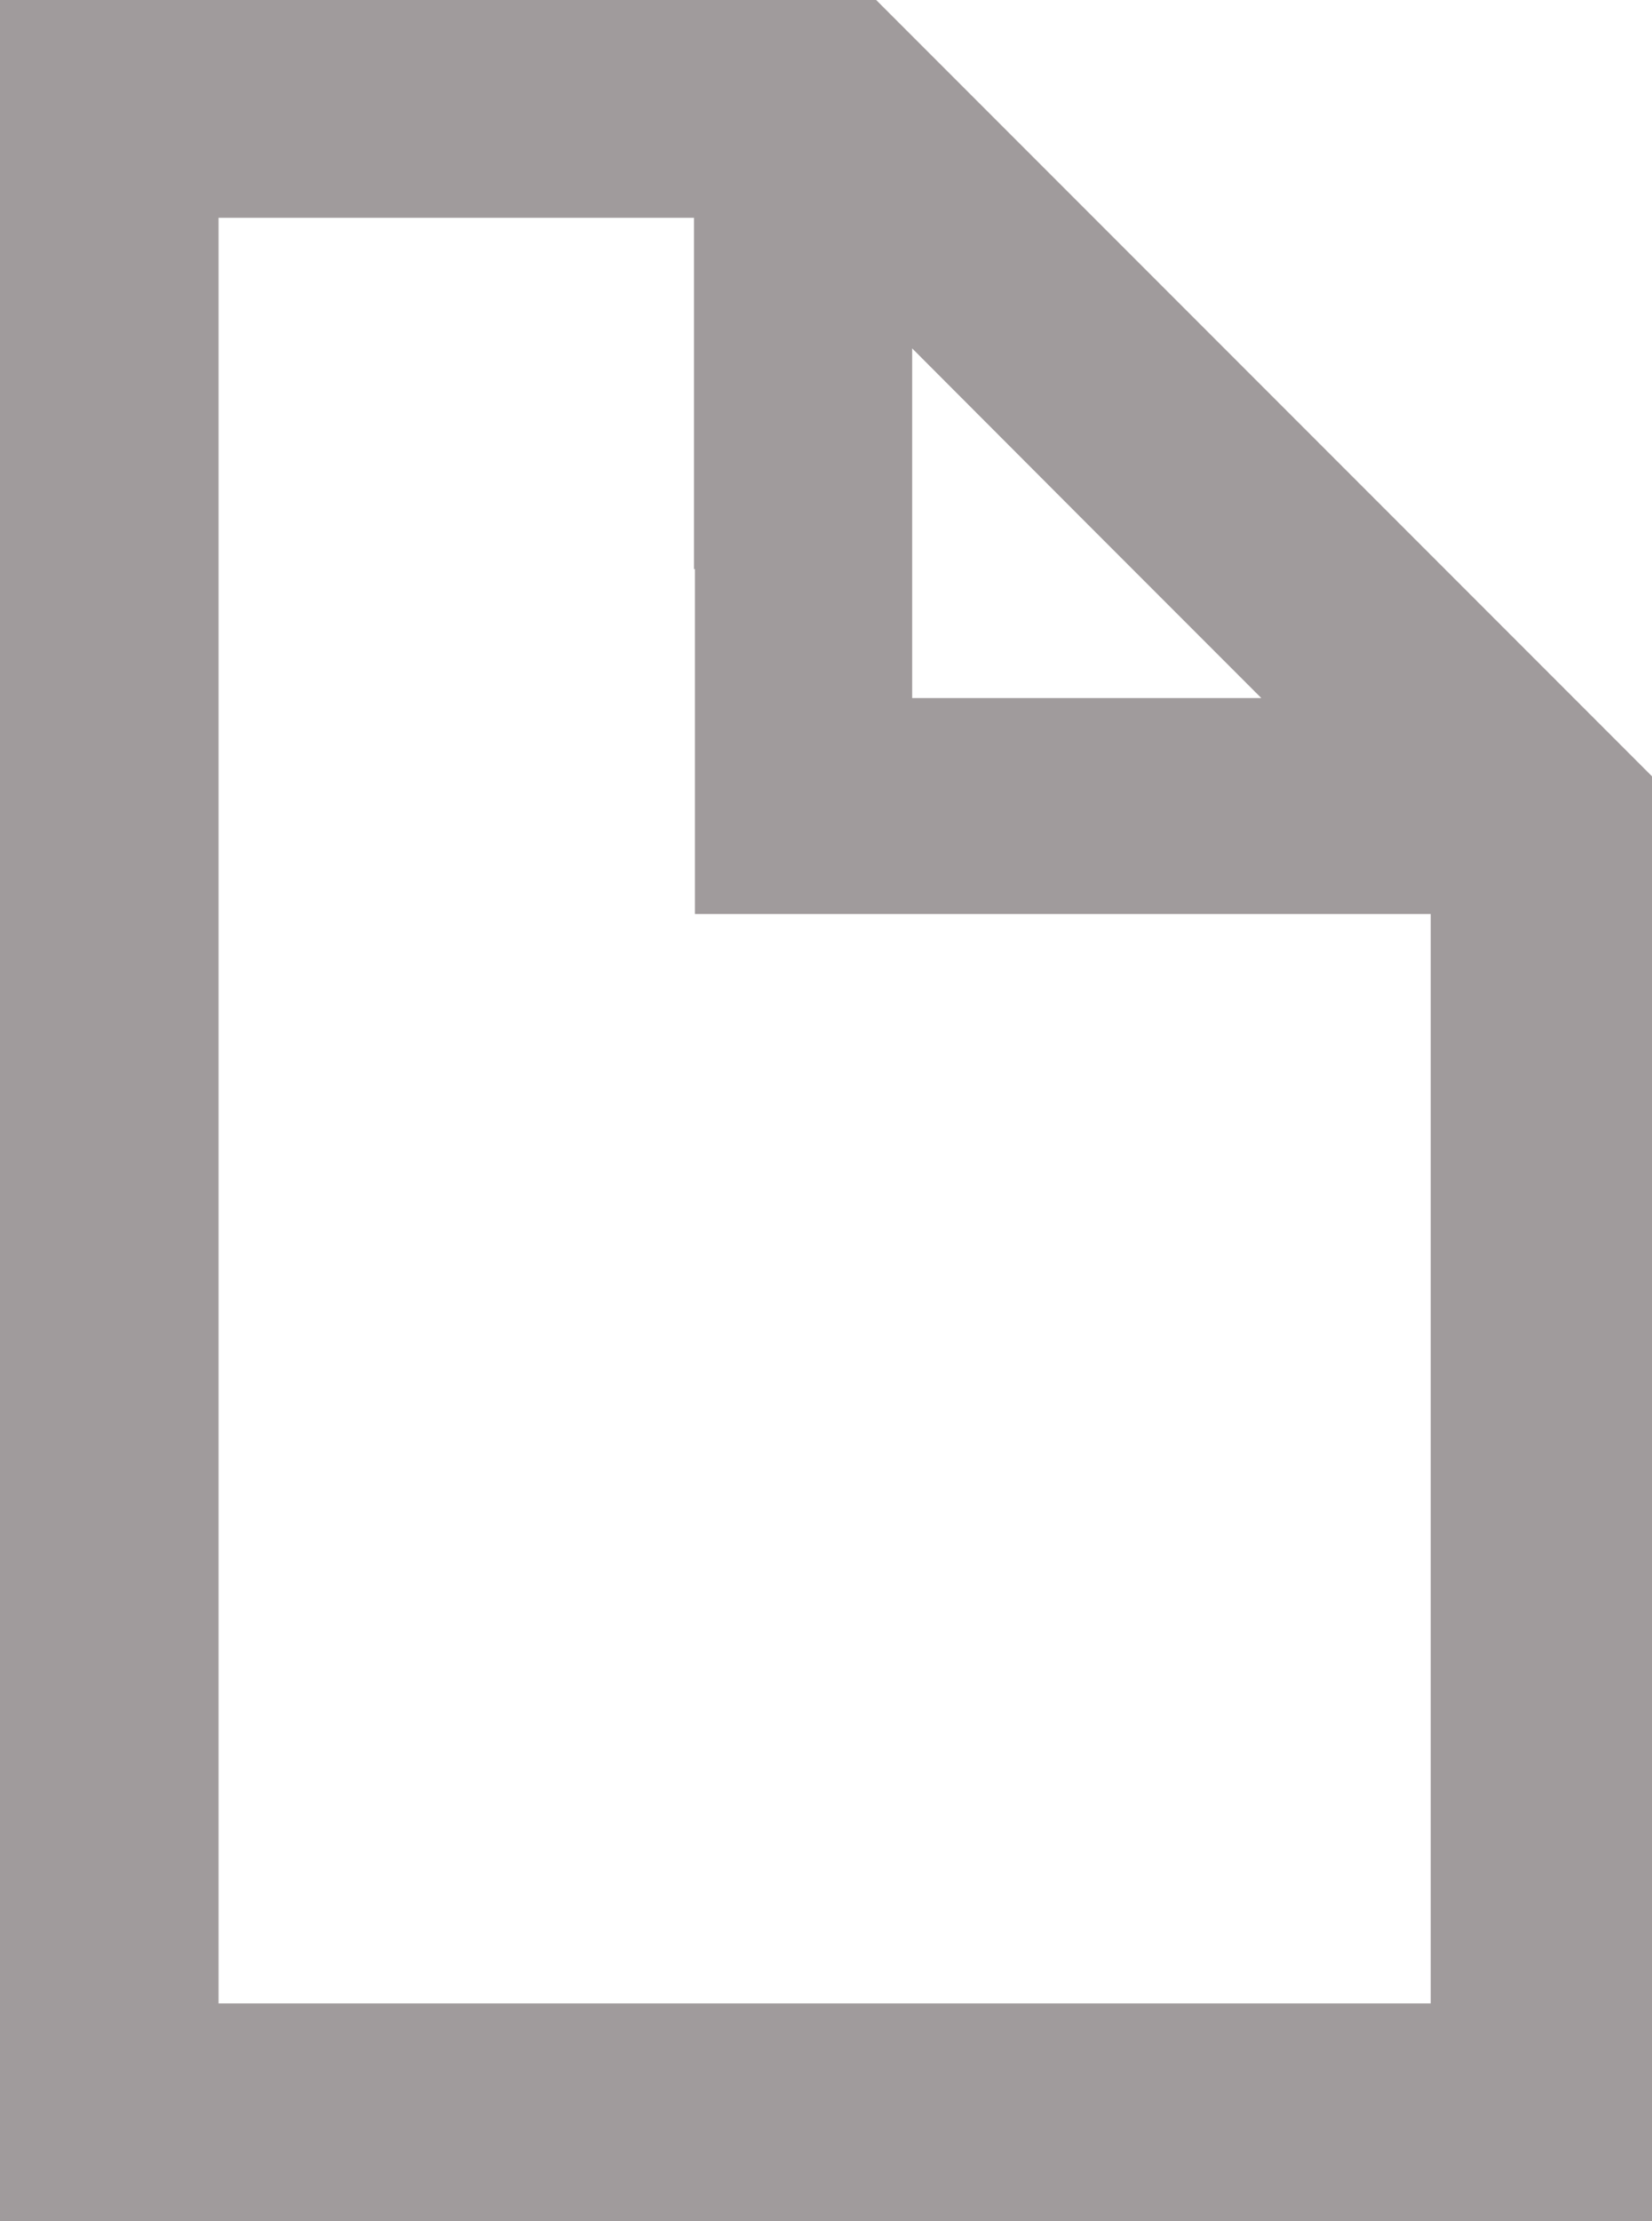 <?xml version="1.0" encoding="utf-8"?>
<svg id="Layer_1" data-name="Layer 1" xmlns="http://www.w3.org/2000/svg" width="16.47" height="22.13" viewBox="0 0 16.47 22.13">
	<title>offer-file-icon</title>
	<path d="M0.947,12V22.411h15.17V8.935L12.44,5.258,8.763,1.581H0.947V12ZM7.875,5.955V9.388h7.336V21.542H1.826V2.451H7.866v3.5H7.875Zm3.713-.272,2.853,2.853h-5.7V2.831Z" transform="translate(-0.297 -0.931)" style="fill: #a09b9c;stroke: #a09b9c;stroke-miterlimit: 10;stroke-width: 1.3px"/>
</svg>
